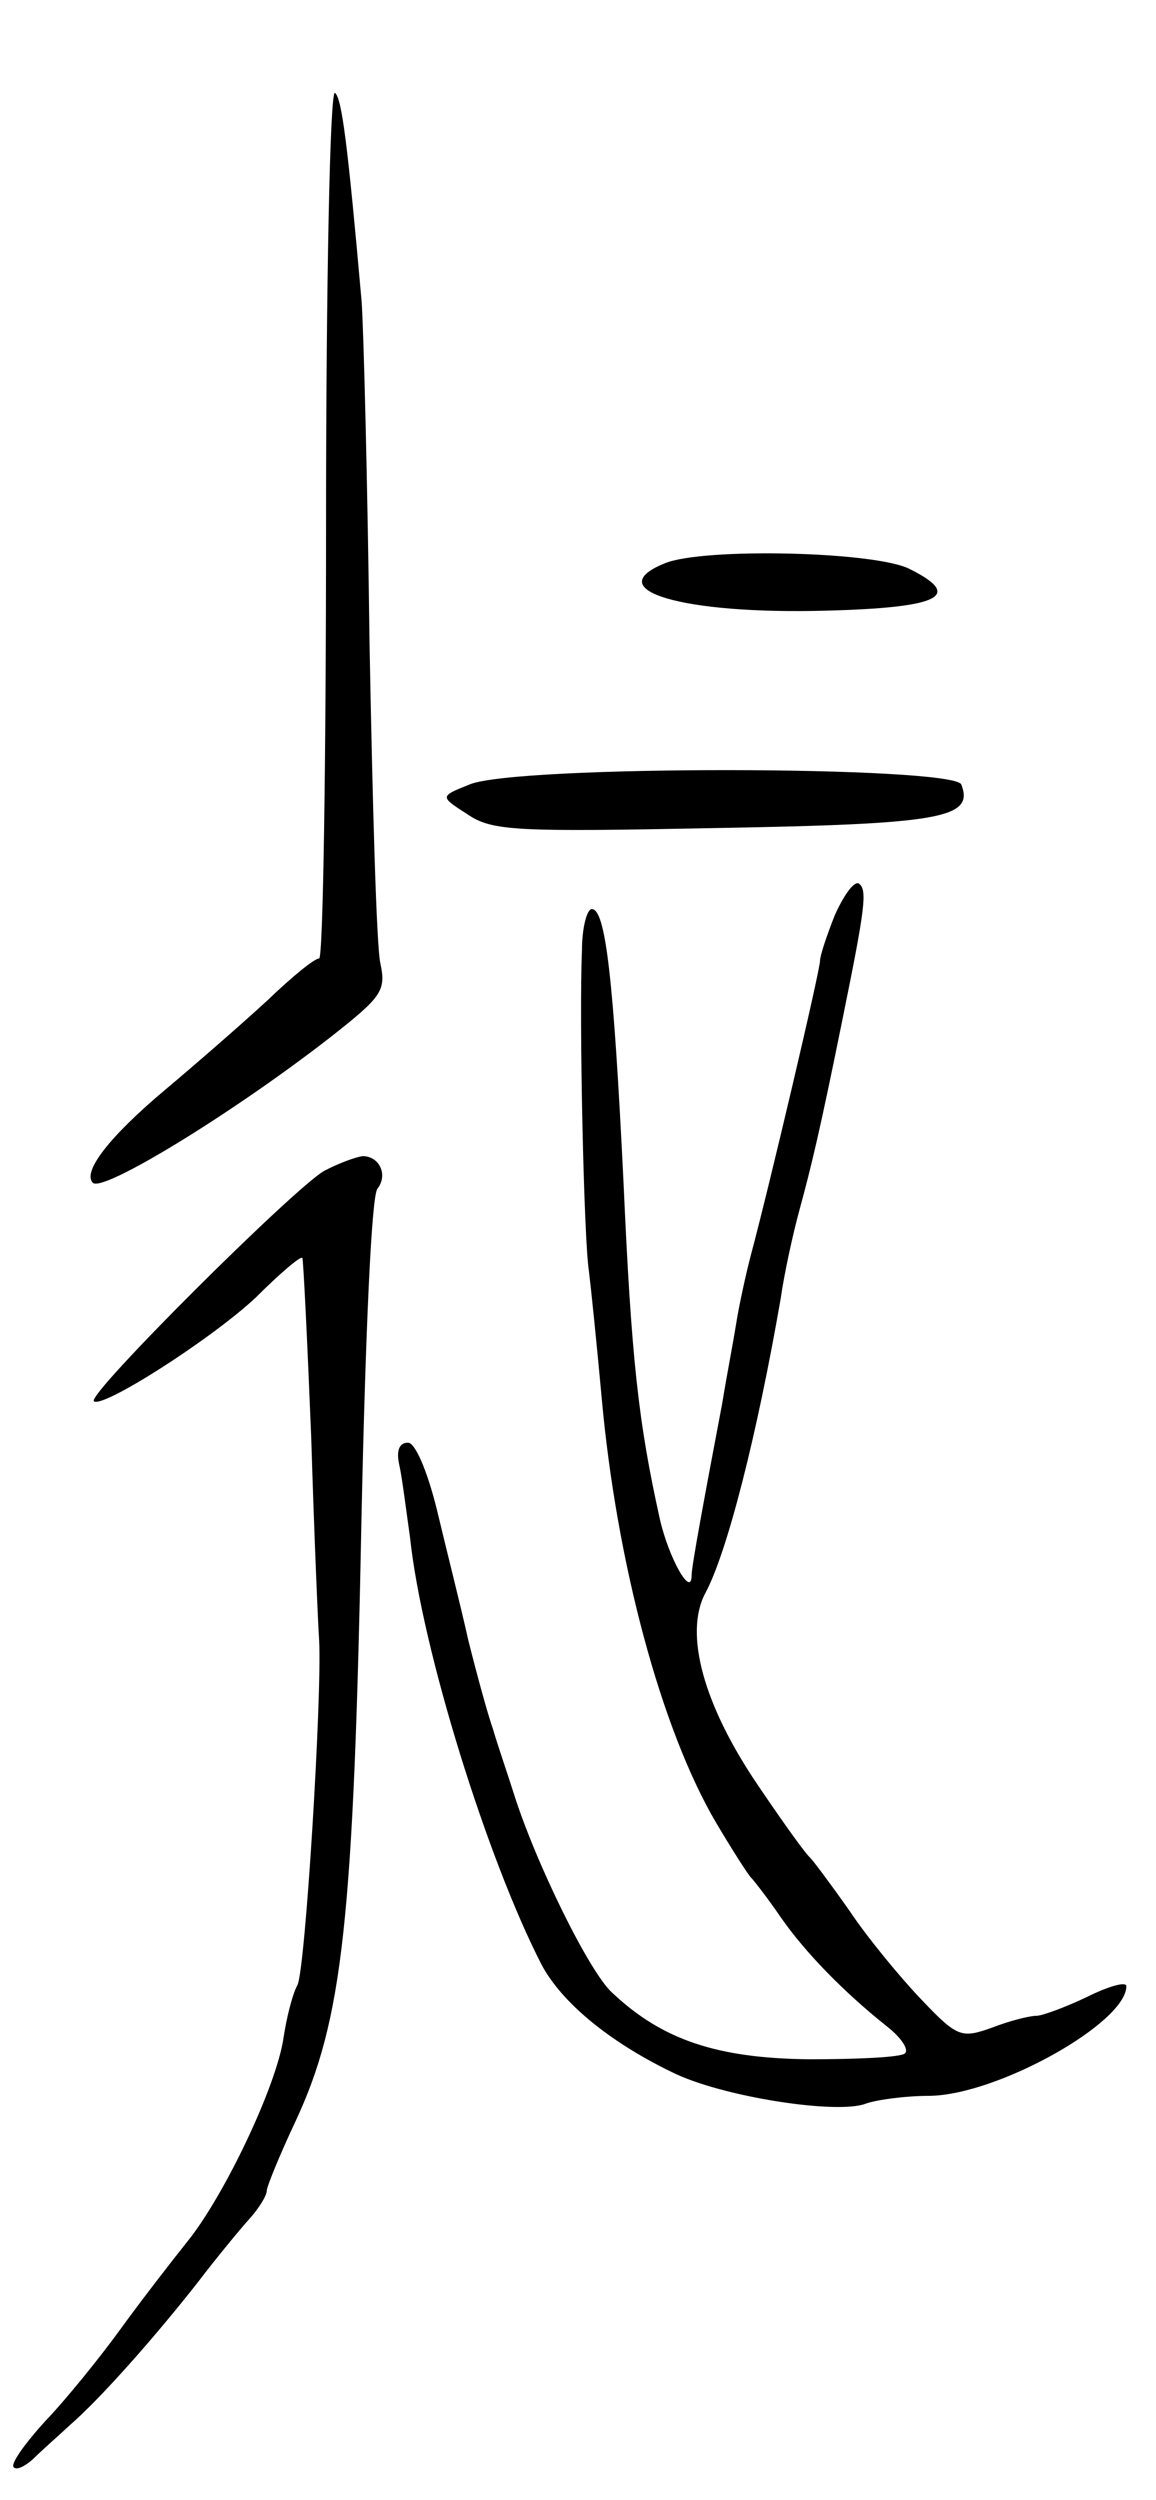 <svg version="1.0" xmlns="http://www.w3.org/2000/svg"
 width="117pt" height="253pt" viewBox="0 0 117 253"
 preserveAspectRatio="xMidYMid meet">
<g transform="translate(0,253) scale(0.1,-0.1)"
fill="#000000" stroke="none">
<path d="M330 2001 c0 -243 -3 -441 -7 -441 -5 0 -28 -19 -53 -43 -25 -23 -72
-64 -103 -90 -56 -47 -84 -83 -73 -94 10 -10 141 70 240 147 52 41 57 47 51
75 -4 17 -8 163 -11 325 -2 162 -6 318 -8 345 -14 158 -20 206 -27 211 -5 3
-9 -193 -9 -435z"/>
<path d="M673 1960 c-67 -27 18 -52 163 -48 116 3 139 15 85 42 -34 18 -209
22 -248 6z"/>
<path d="M475 1736 c-30 -12 -30 -12 -2 -30 25 -17 48 -18 251 -14 229 4 262
10 249 44 -7 19 -452 20 -498 0z"/>
<path d="M845 1604 c-8 -20 -15 -41 -15 -46 0 -10 -51 -227 -70 -298 -5 -19
-12 -51 -15 -70 -3 -19 -10 -55 -14 -80 -18 -95 -31 -165 -31 -174 0 -24 -23
17 -32 56 -22 99 -29 163 -37 343 -10 204 -18 275 -32 275 -5 0 -10 -19 -10
-42 -3 -71 2 -293 7 -324 2 -16 8 -74 13 -129 15 -166 60 -335 116 -430 16
-27 32 -52 35 -55 3 -3 17 -21 30 -40 25 -36 64 -76 108 -111 14 -11 22 -23
18 -27 -4 -4 -48 -6 -97 -6 -94 1 -149 20 -199 67 -23 20 -78 132 -100 202 -7
22 -17 51 -21 65 -5 14 -16 54 -25 90 -8 36 -23 95 -32 133 -10 40 -22 67 -29
67 -9 0 -12 -8 -9 -22 3 -13 7 -46 11 -74 12 -113 78 -325 133 -432 20 -38 68
-78 132 -109 50 -25 167 -43 196 -32 11 4 40 8 65 8 69 1 199 74 199 111 0 5
-18 0 -40 -11 -21 -10 -45 -19 -51 -19 -7 0 -27 -5 -45 -12 -31 -11 -35 -10
-72 29 -21 22 -54 62 -72 89 -19 27 -37 51 -40 54 -4 3 -27 35 -52 72 -56 82
-76 155 -54 196 22 41 52 159 76 297 4 28 13 68 19 90 12 44 21 81 44 195 23
113 25 130 16 136 -5 2 -15 -12 -24 -32z"/>
<path d="M328 1345 c-30 -17 -240 -226 -233 -233 8 -8 118 62 164 105 24 24
45 42 47 40 1 -1 5 -83 9 -182 3 -99 7 -191 8 -205 3 -57 -14 -334 -22 -349
-5 -9 -11 -33 -14 -53 -7 -49 -60 -160 -97 -206 -16 -20 -47 -60 -68 -89 -21
-29 -55 -71 -76 -93 -21 -23 -36 -44 -32 -47 3 -3 11 1 19 8 8 8 25 23 38 35
31 27 85 88 129 144 19 25 43 54 52 64 10 11 18 24 18 29 0 4 13 36 29 70 48
103 59 202 67 617 4 182 10 320 16 327 11 14 2 33 -15 33 -7 -1 -24 -7 -39
-15z"/>
</g>
</svg>
